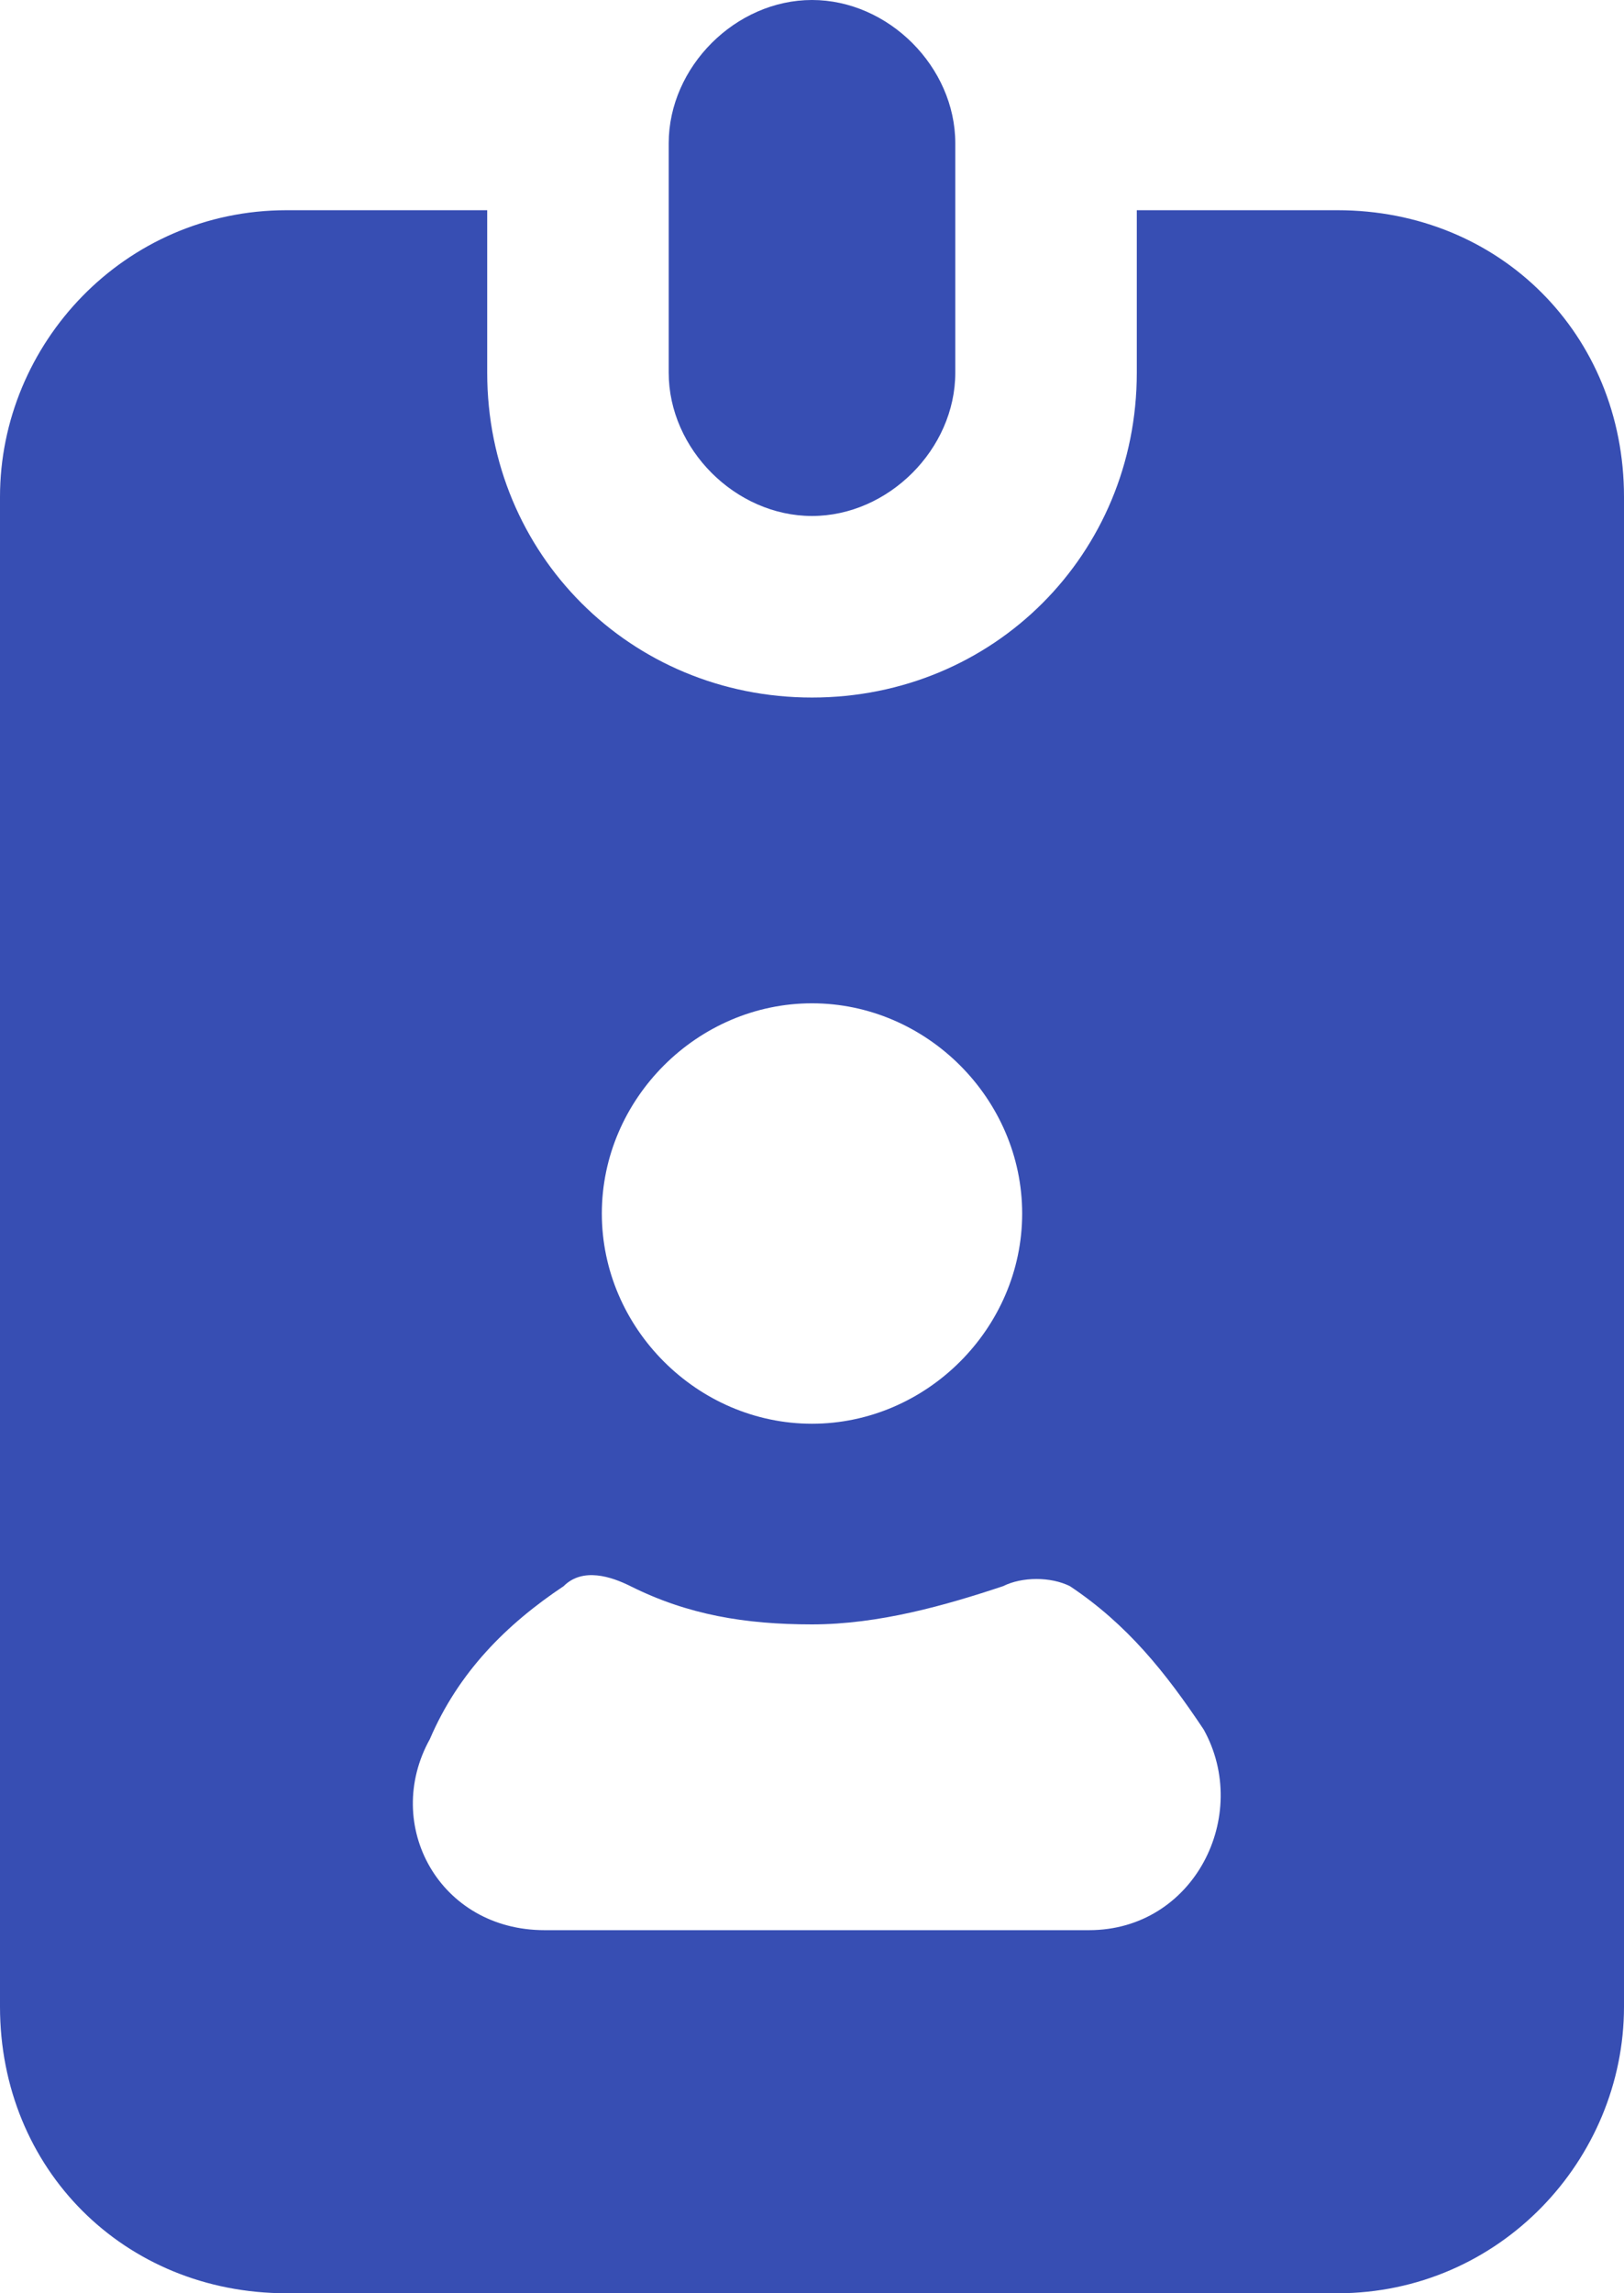 <svg version="1.2" xmlns="http://www.w3.org/2000/svg" xmlns:xlink="http://www.w3.org/1999/xlink" overflow="visible" preserveAspectRatio="none" viewBox="0 0 17 24" width="17" height="24"><g transform="translate(0, 0)"><g transform="translate(0, -4.440892098500626e-16) rotate(0)"><path d="M5.1,2.2v1.7c0,1.9 1.5,3.4 3.4,3.4c1.9,0 3.4,-1.5 3.4,-3.4v-1.7h2.1c1.7,0 3,1.3 3,3v15.8c0,1.6 -1.3,3 -3,3h-11c-1.7,0 -3,-1.3 -3,-3v-15.8c0,-1.6 1.3,-3 3,-3zM6.3,12.7c0,1.2 1,2.2 2.2,2.2c1.2,0 2.2,-1 2.2,-2.2c0,-1.2 -1,-2.2 -2.2,-2.2c-1.2,0 -2.2,1 -2.2,2.2zM4.5,18.2c-0.5,0.9 0.1,2 1.2,2h5.7c1.1,0 1.7,-1.2 1.2,-2.1c-0.4,-0.6 -0.8,-1.1 -1.4,-1.5c-0.2,-0.1 -0.5,-0.1 -0.7,0c-0.6,0.2 -1.3,0.4 -2,0.4c-0.7,0 -1.3,-0.1 -1.9,-0.4c-0.2,-0.1 -0.5,-0.2 -0.7,0c-0.6,0.4 -1.1,0.9 -1.4,1.6zM8.5,5.4c-0.8,0 -1.5,-0.7 -1.5,-1.5v-2.4c0,-0.8 0.7,-1.5 1.5,-1.5c0.8,0 1.5,0.7 1.5,1.5v2.4c0,0.8 -0.7,1.5 -1.5,1.5z" style="stroke-width: 0; stroke-linecap: butt; stroke-linejoin: miter; fill: rgb(55, 78, 179);" vector-effect="non-scaling-stroke"/></g><defs><path id="path-1694026680903638460" d="M5.1,2.2v1.7c0,1.9 1.5,3.4 3.4,3.4c1.9,0 3.4,-1.5 3.4,-3.4v-1.7h2.1c1.7,0 3,1.3 3,3v15.8c0,1.6 -1.3,3 -3,3h-11c-1.7,0 -3,-1.3 -3,-3v-15.8c0,-1.6 1.3,-3 3,-3zM6.3,12.7c0,1.2 1,2.2 2.2,2.2c1.2,0 2.2,-1 2.2,-2.2c0,-1.2 -1,-2.2 -2.2,-2.2c-1.2,0 -2.2,1 -2.2,2.2zM4.5,18.2c-0.5,0.9 0.1,2 1.2,2h5.7c1.1,0 1.7,-1.2 1.2,-2.1c-0.4,-0.6 -0.8,-1.1 -1.4,-1.5c-0.2,-0.1 -0.5,-0.1 -0.7,0c-0.6,0.2 -1.3,0.4 -2,0.4c-0.7,0 -1.3,-0.1 -1.9,-0.4c-0.2,-0.1 -0.5,-0.2 -0.7,0c-0.6,0.4 -1.1,0.9 -1.4,1.6zM8.5,5.4c-0.8,0 -1.5,-0.7 -1.5,-1.5v-2.4c0,-0.8 0.7,-1.5 1.5,-1.5c0.8,0 1.5,0.7 1.5,1.5v2.4c0,0.8 -0.7,1.5 -1.5,1.5z" vector-effect="non-scaling-stroke"/></defs></g></svg>